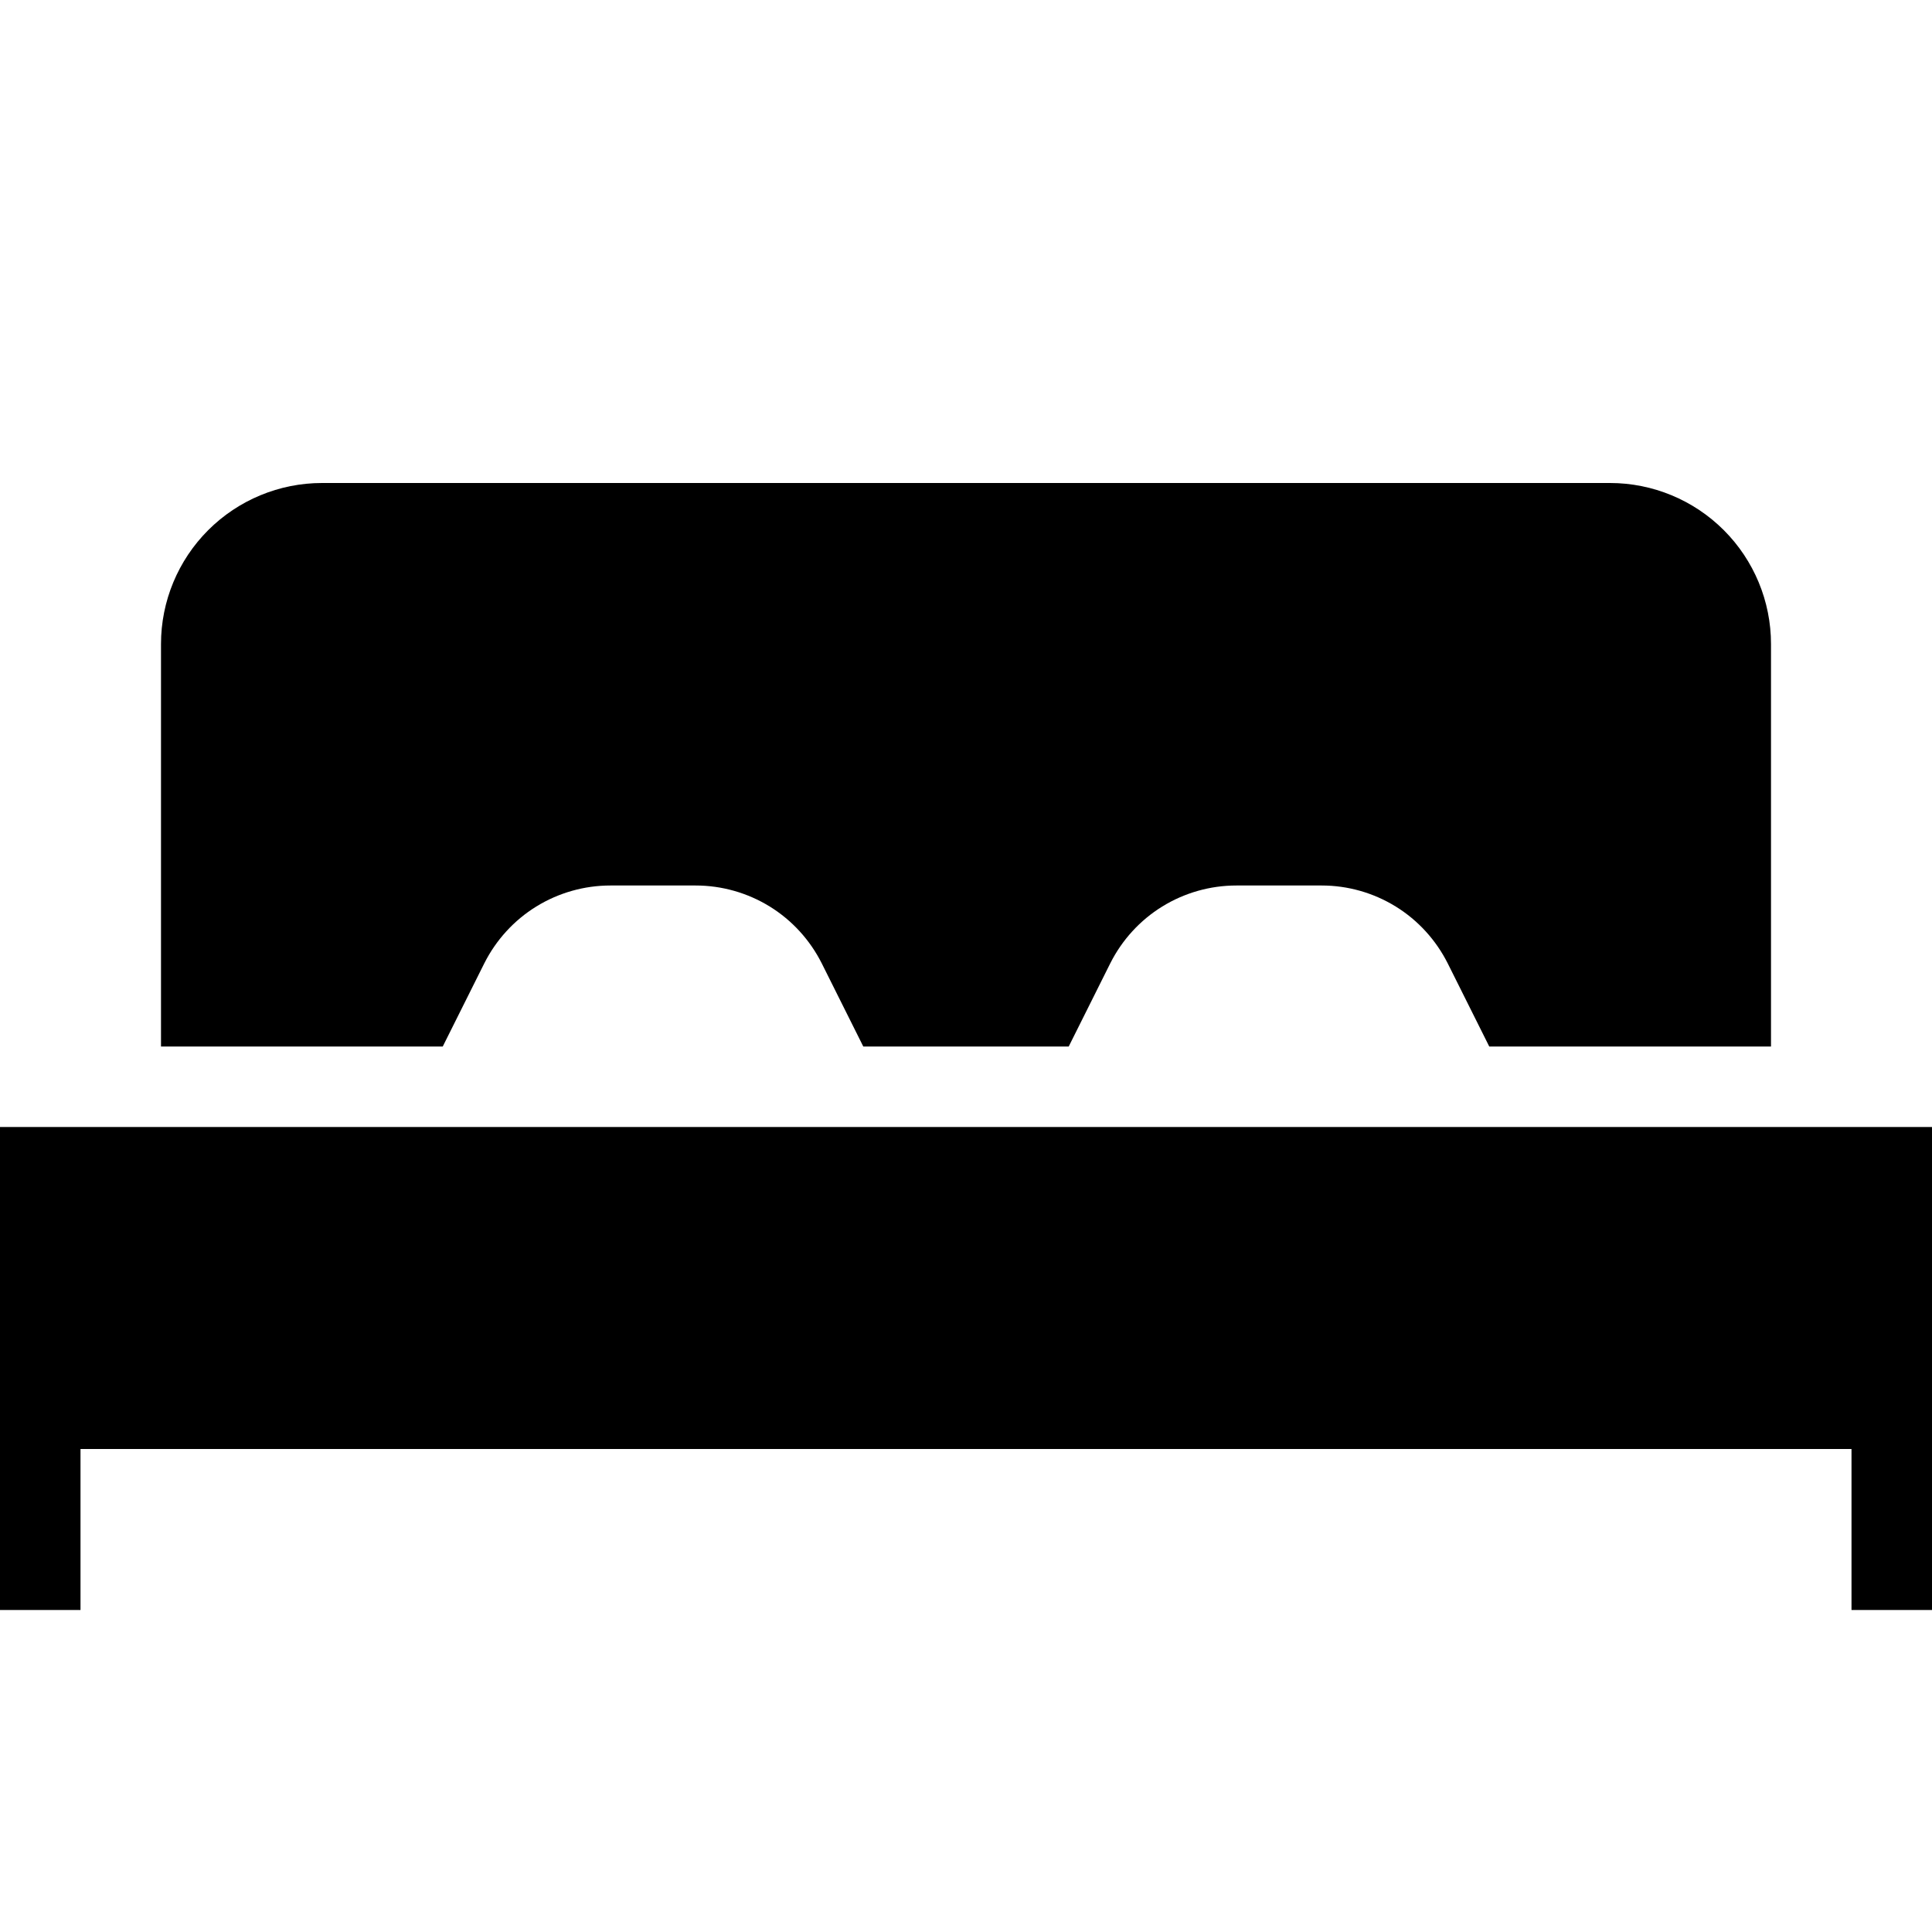 <svg width="24" height="24" viewBox="0 0 24 24" fill="none" xmlns="http://www.w3.org/2000/svg">
<path d="M0 14V20H1V18H23V20H24V14H0ZM6.016 11.967C6.162 11.677 6.385 11.432 6.662 11.261C6.938 11.091 7.257 11 7.582 11H8.642C8.967 11 9.286 11.091 9.562 11.261C9.839 11.432 10.062 11.677 10.208 11.967L10.724 13H13.276L13.792 11.967C13.938 11.677 14.161 11.432 14.438 11.261C14.714 11.091 15.033 11 15.358 11H16.419C16.744 11 17.062 11.091 17.338 11.261C17.615 11.432 17.838 11.677 17.984 11.967L18.5 13H22V8C22 7.47 21.789 6.961 21.414 6.586C21.039 6.211 20.53 6 20 6H4C3.47 6 2.961 6.211 2.586 6.586C2.211 6.961 2 7.47 2 8V13H5.5L6.016 11.967Z" fill="black"/>
</svg>
